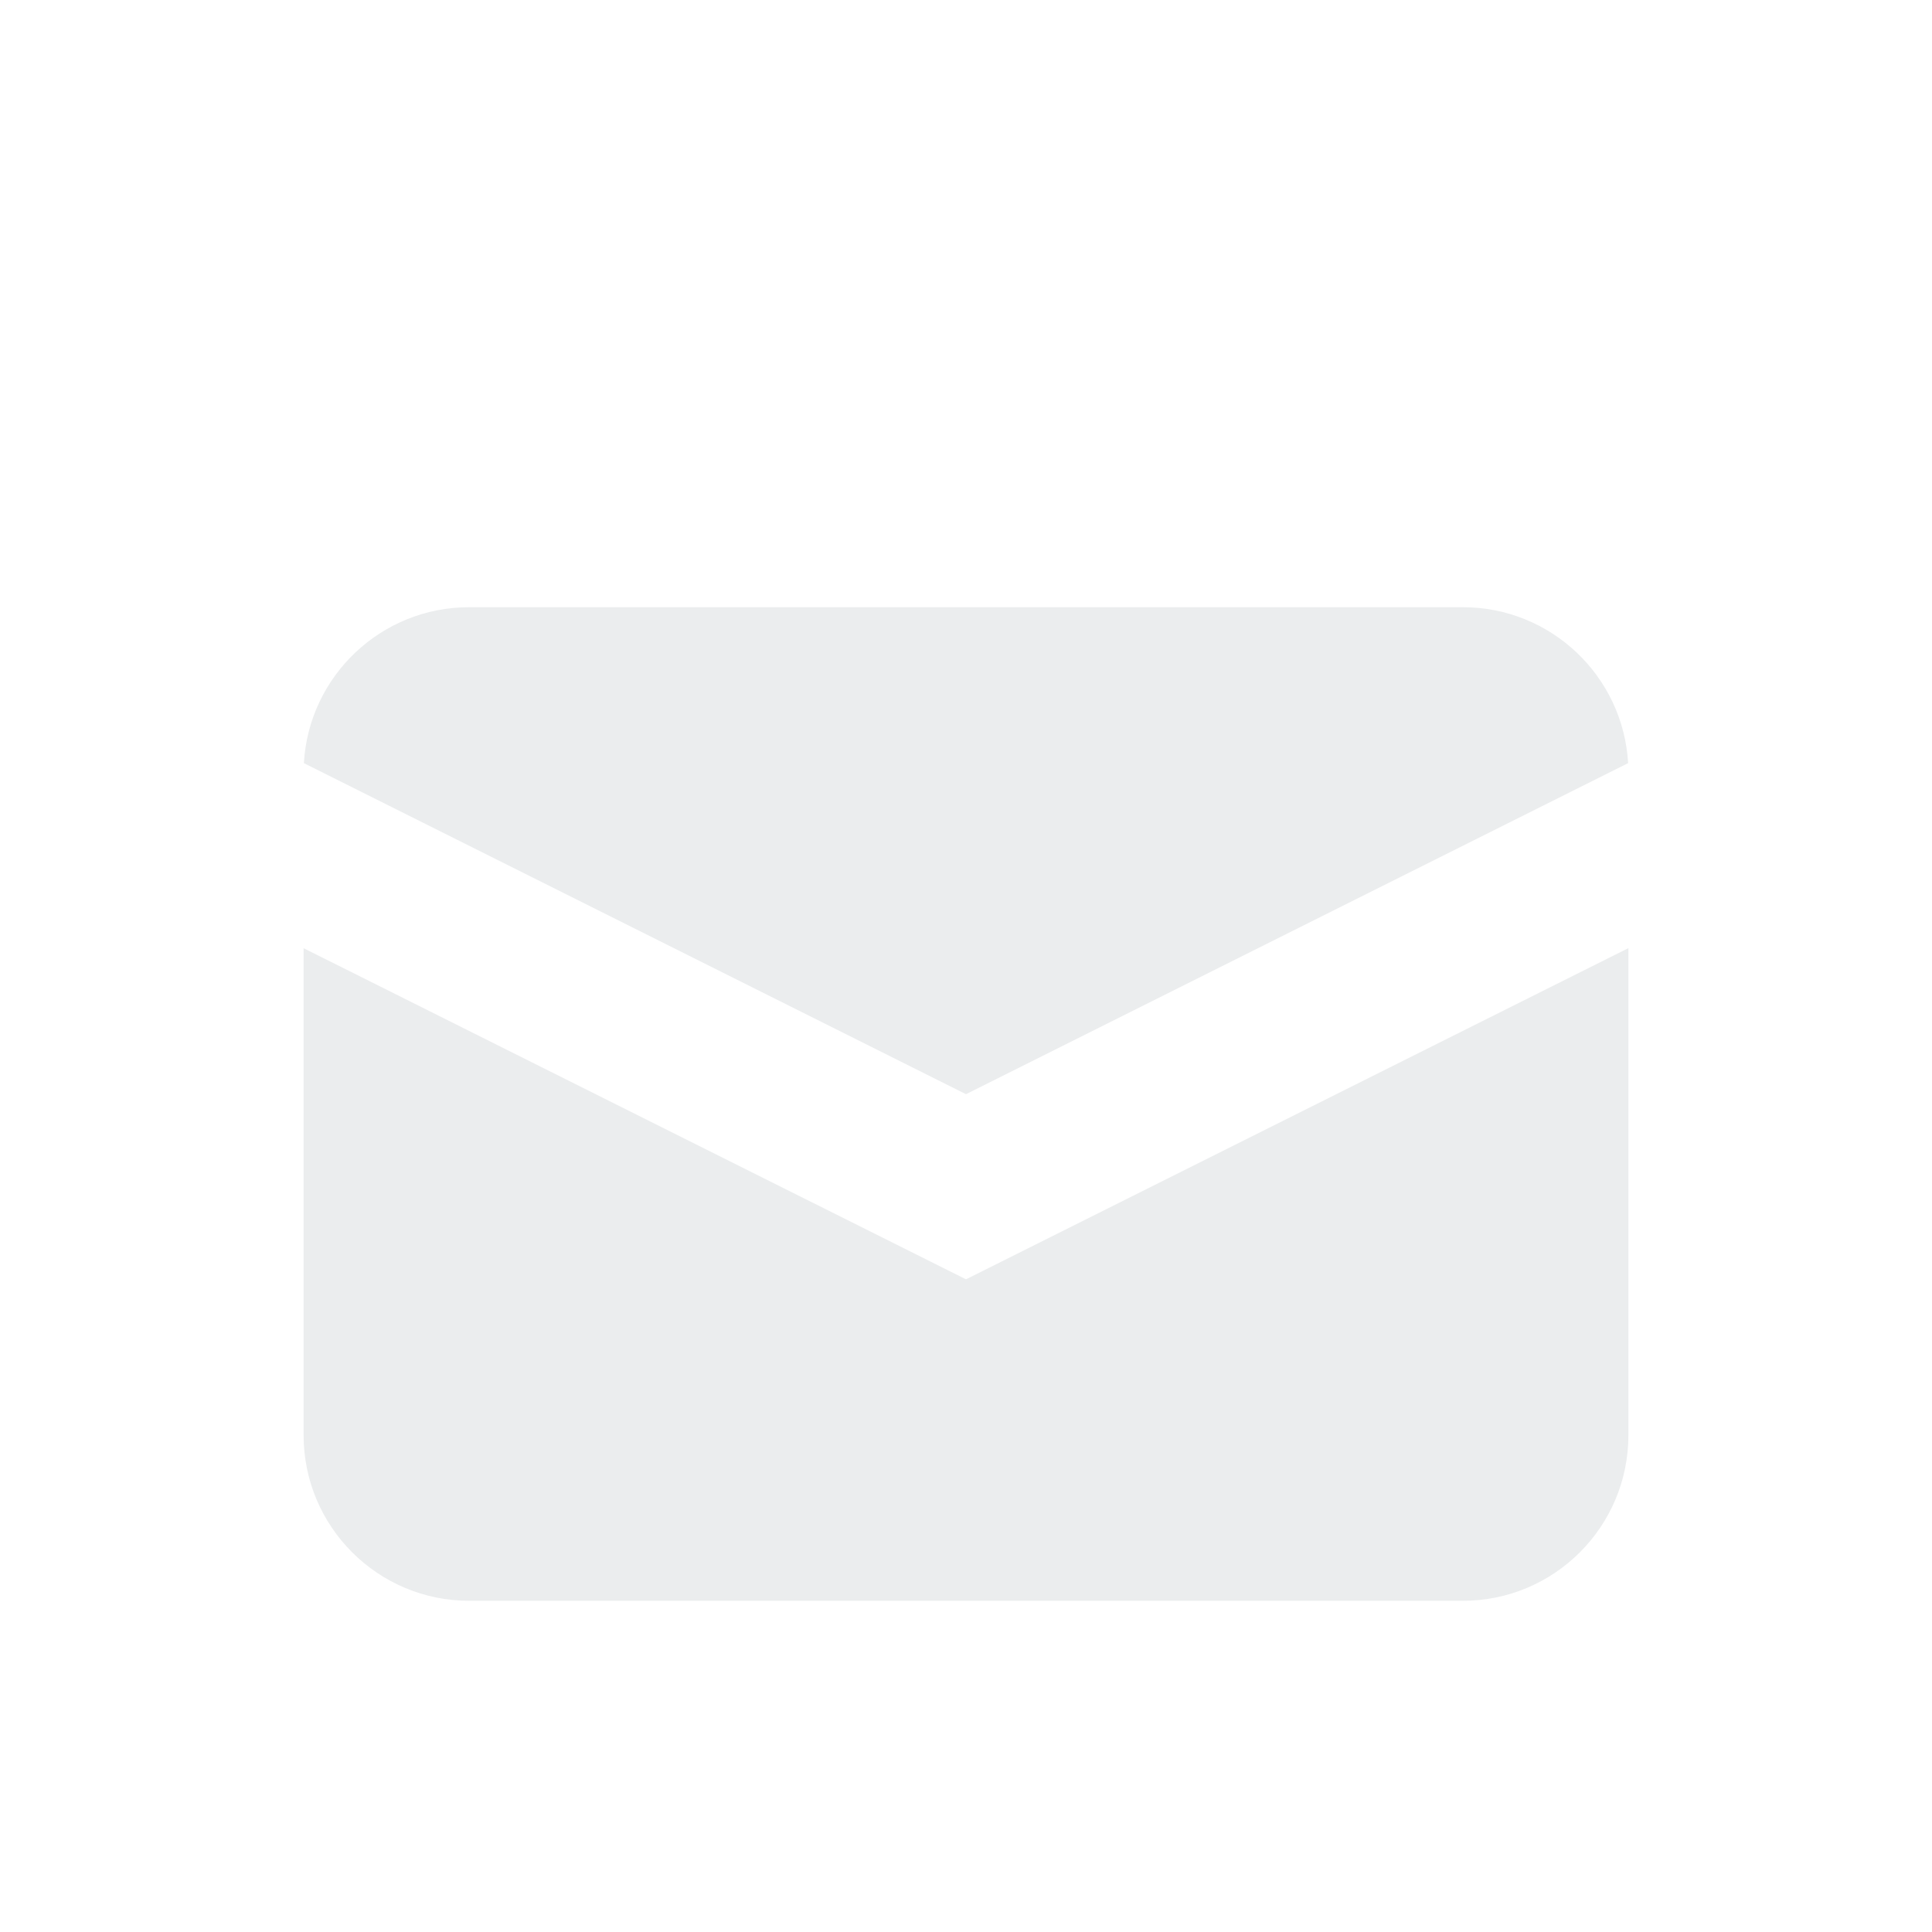 <svg width="28" height="28" viewBox="0 0 28 28" fill="none" xmlns="http://www.w3.org/2000/svg">
<g filter="url(#filter0_d)">
<path d="M4.404 7.06L14 11.858L23.596 7.06C23.524 5.8 22.479 4.8 21.2 4.8H6.8C5.521 4.8 4.476 5.8 4.404 7.06Z" fill="#EBEDEE"/>
<path d="M23.6 9.741L14 14.541L4.4 9.742V16.8C4.4 18.125 5.475 19.2 6.8 19.2H21.2C22.526 19.2 23.6 18.125 23.6 16.8V9.741Z" fill="#EBEDEE"/>
</g>
<defs>
<filter id="filter0_d" x="-2" y="0" width="32" height="32" filterUnits="userSpaceOnUse" color-interpolation-filters="sRGB">
<feFlood flood-opacity="0" result="BackgroundImageFix"/>
<feColorMatrix in="SourceAlpha" type="matrix" values="0 0 0 0 0 0 0 0 0 0 0 0 0 0 0 0 0 0 127 0"/>
<feOffset dy="4"/>
<feGaussianBlur stdDeviation="2"/>
<feColorMatrix type="matrix" values="0 0 0 0 0 0 0 0 0 0 0 0 0 0 0 0 0 0 0.25 0"/>
<feBlend mode="normal" in2="BackgroundImageFix" result="effect1_dropShadow"/>
<feBlend mode="normal" in="SourceGraphic" in2="effect1_dropShadow" result="shape"/>
</filter>
</defs>
</svg>
